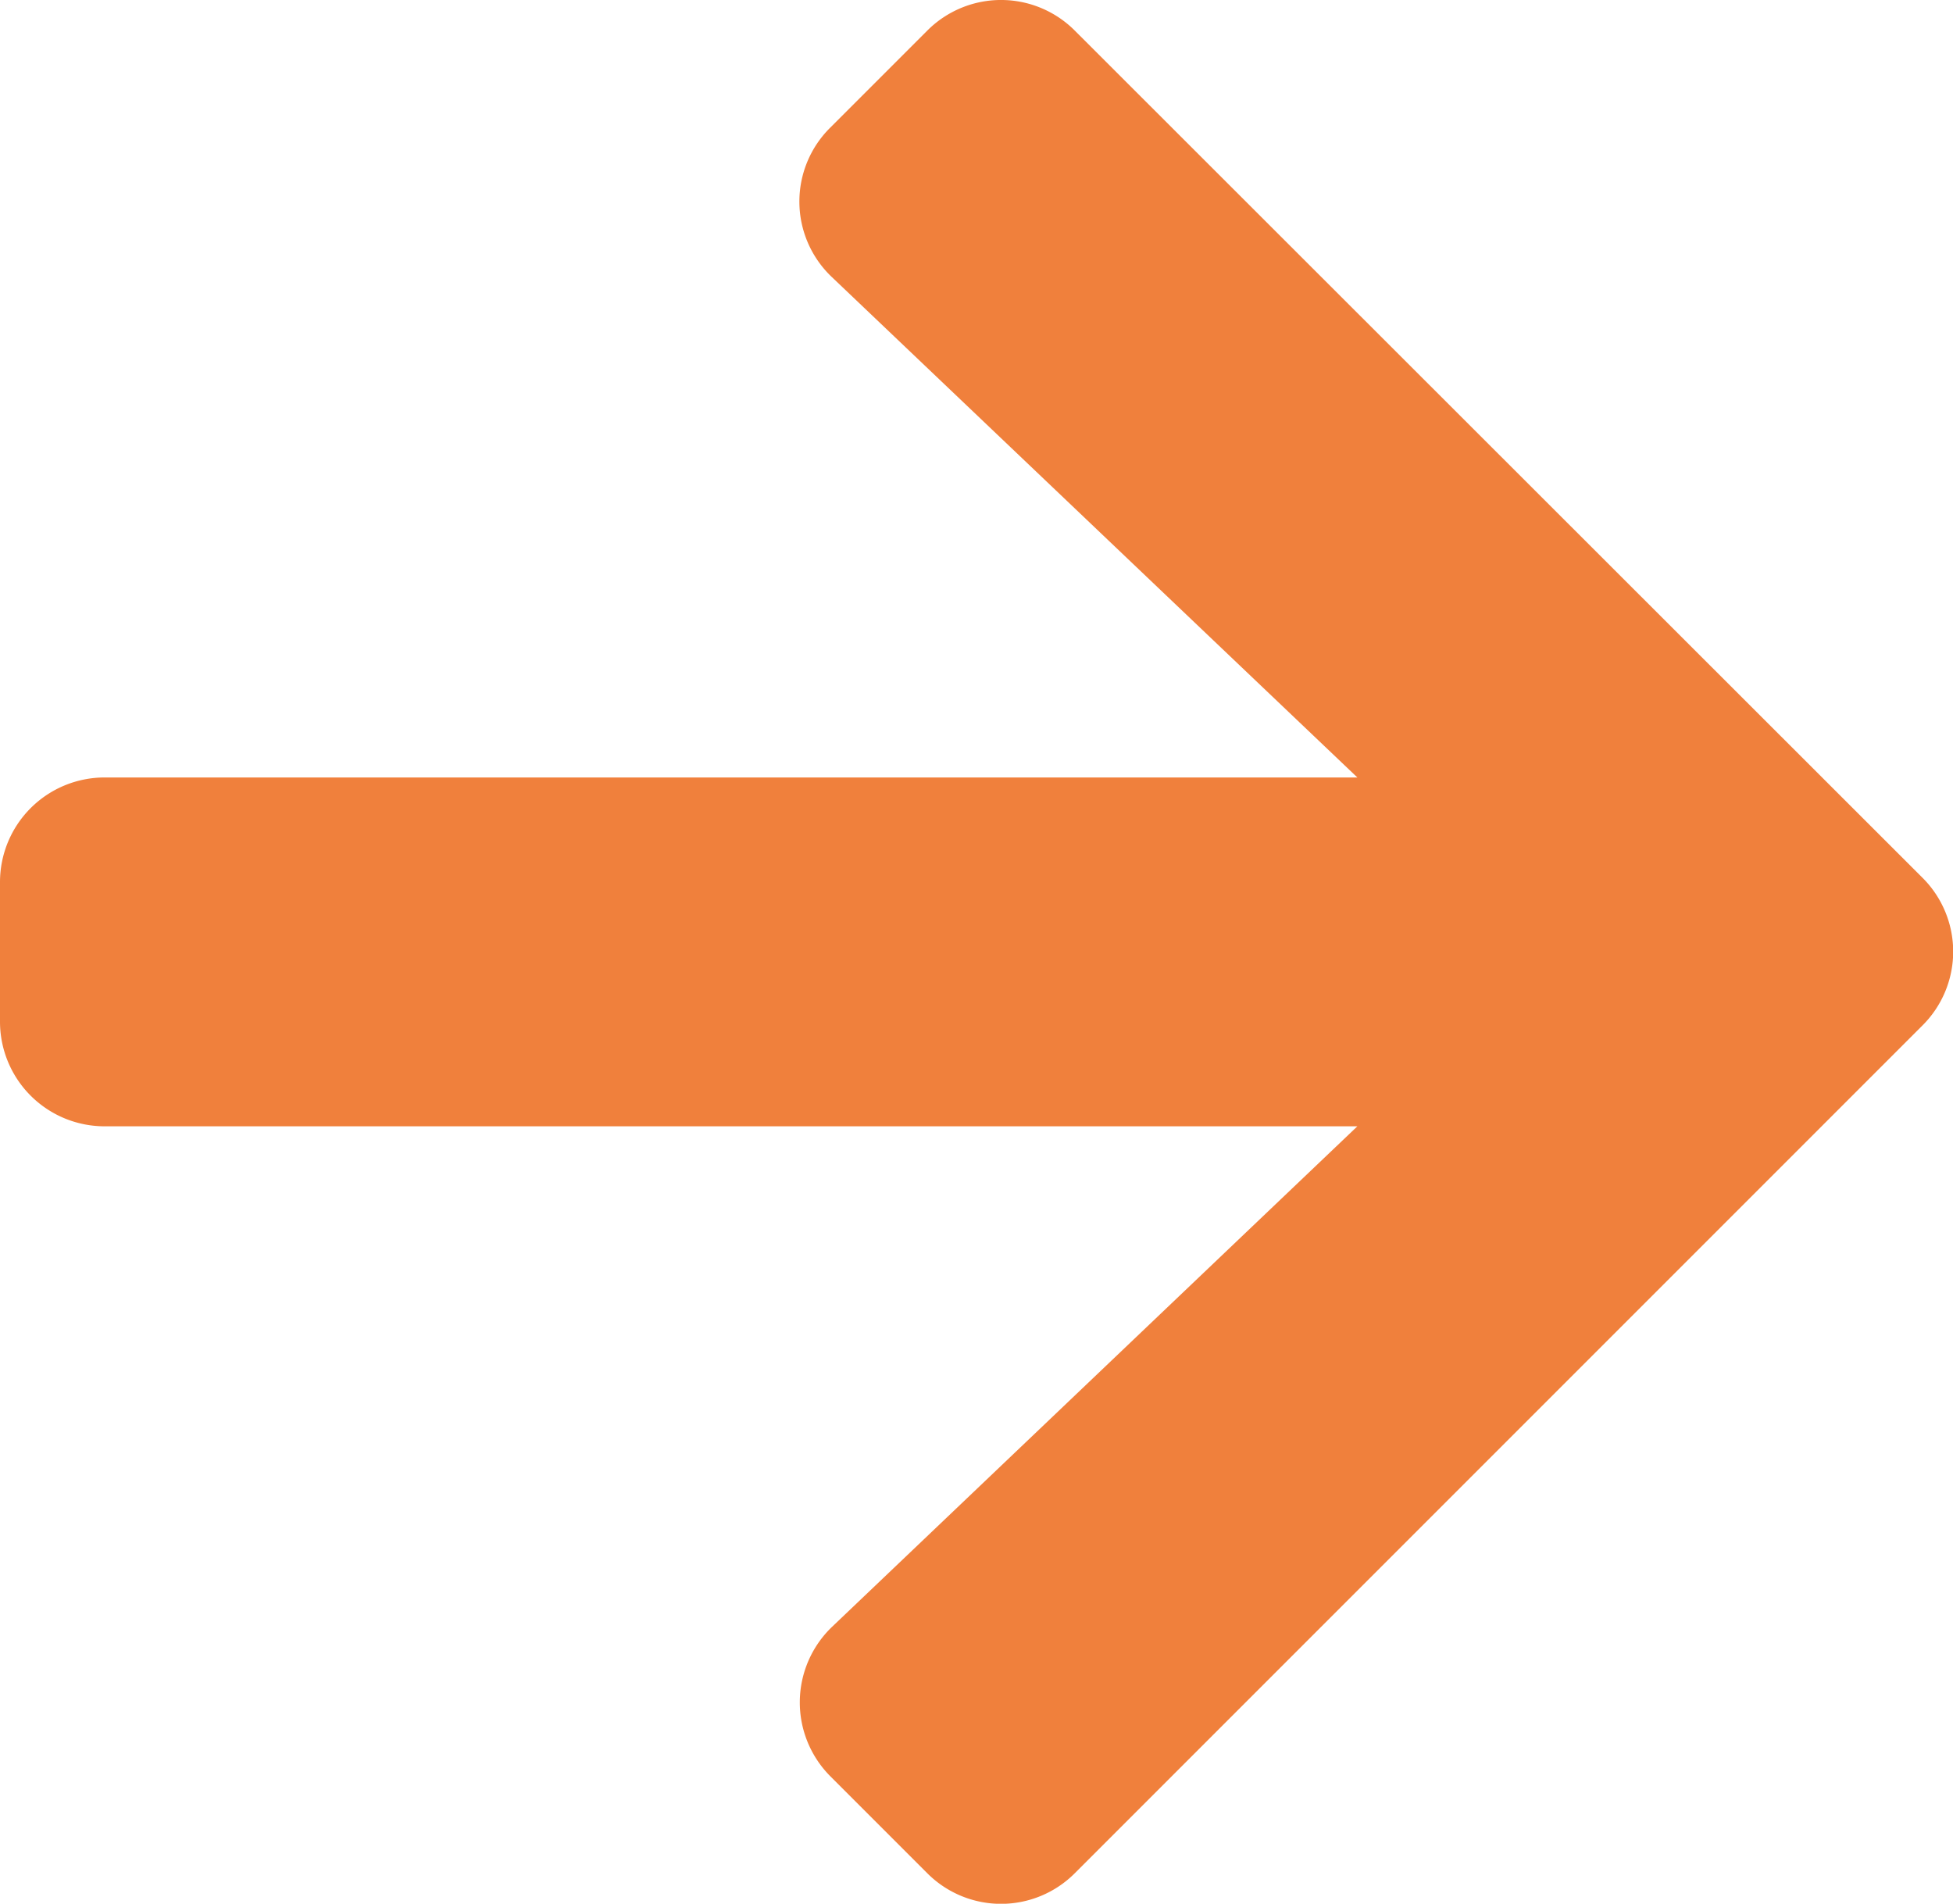 <svg xmlns="http://www.w3.org/2000/svg" width="37.33" height="36.384" viewBox="0 0 37.33 36.384">
  <path id="Icon_awesome-arrow-right" data-name="Icon awesome-arrow-right" d="M15.872,5.084l1.85-1.85a1.991,1.991,0,0,1,2.824,0l16.2,16.188a1.991,1.991,0,0,1,0,2.824l-16.2,16.2a1.991,1.991,0,0,1-2.824,0l-1.85-1.85a2,2,0,0,1,.033-2.858l10.04-9.565H2a2,2,0,0,1-2-2V19.506a2,2,0,0,1,2-2H25.945L15.9,7.942A1.987,1.987,0,0,1,15.872,5.084Z" transform="translate(0 -2.647)" fill="#f0803c"/>
</svg>

